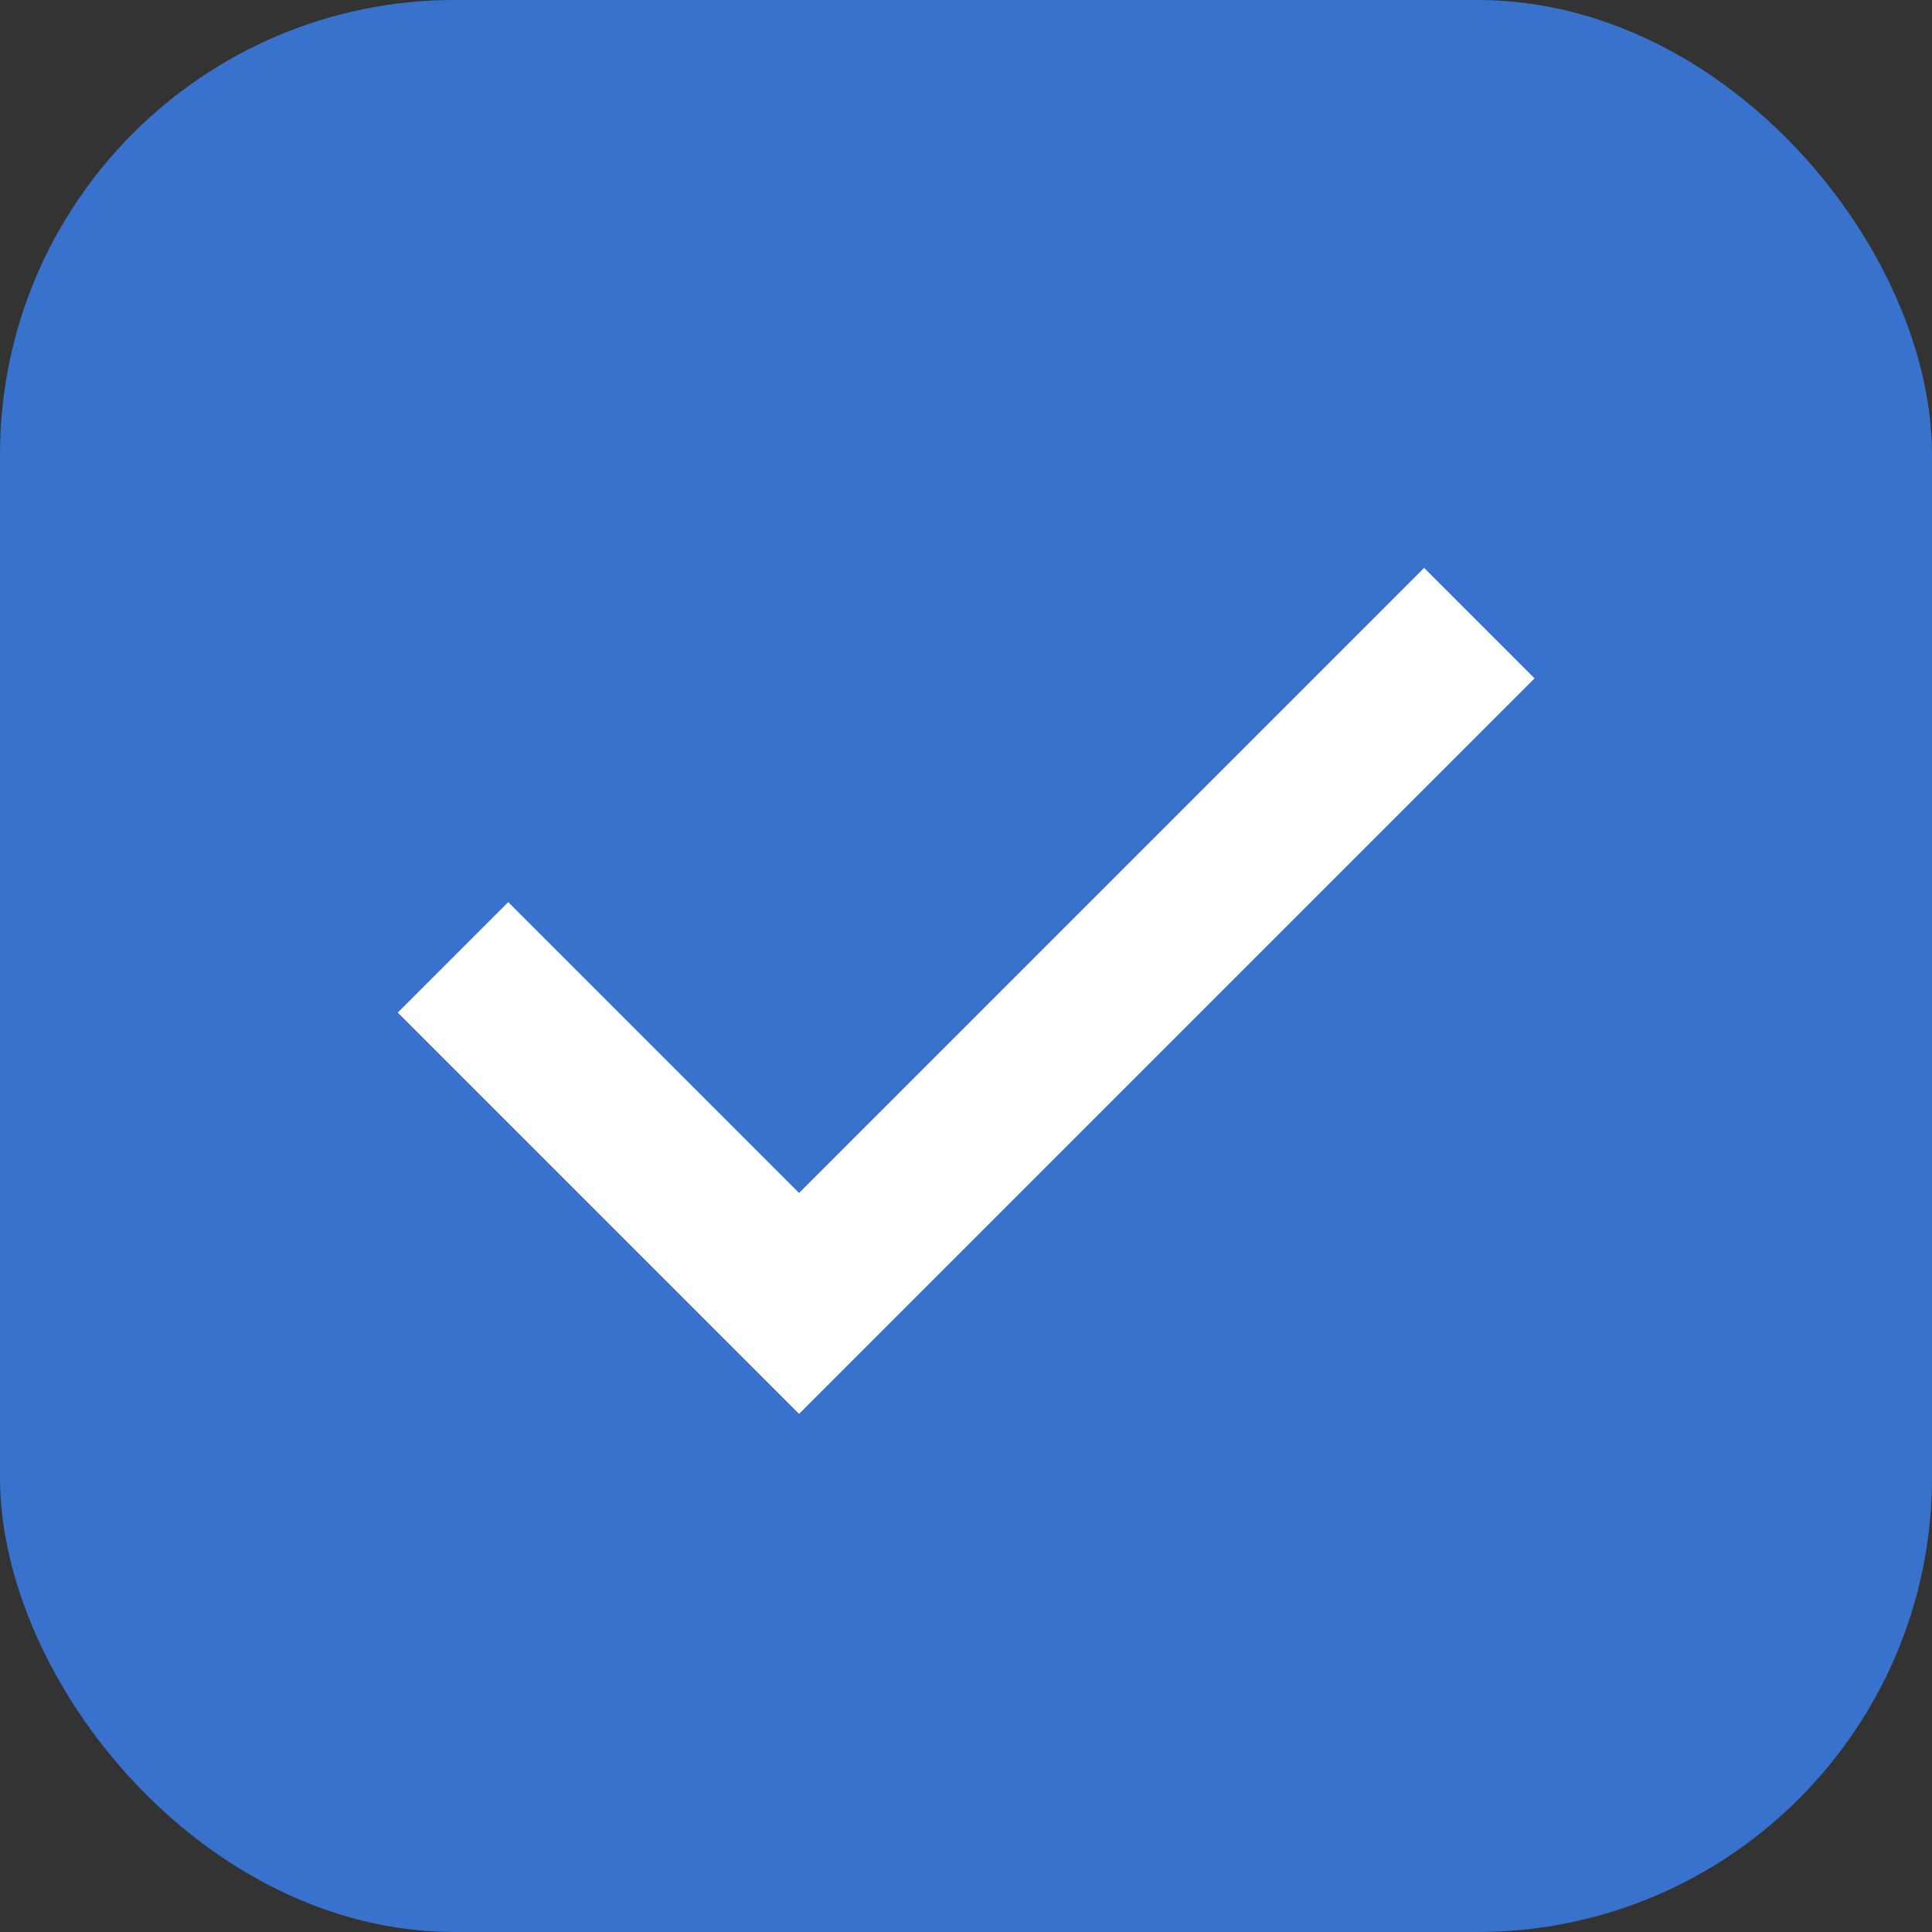 <svg id="Checkbox" xmlns="http://www.w3.org/2000/svg" width="17" height="17" viewBox="0 0 17 17">
  <rect x="0" y="0" width="17" height="17" fill="#333333" stroke="none"/>
  <rect id="Rectangle_2721" data-name="Rectangle 2721" width="17" height="17" rx="4" fill="#3872cd"/>
  <path id="check_24dp_000000_FILL0_wght500_GRAD0_opsz24" d="M149.881-721.449l-3.531-3.531.972-.972,2.559,2.559,5.5-5.5.972.972Z" transform="translate(-142.85 733.89)" fill="#fff"/>
</svg>
